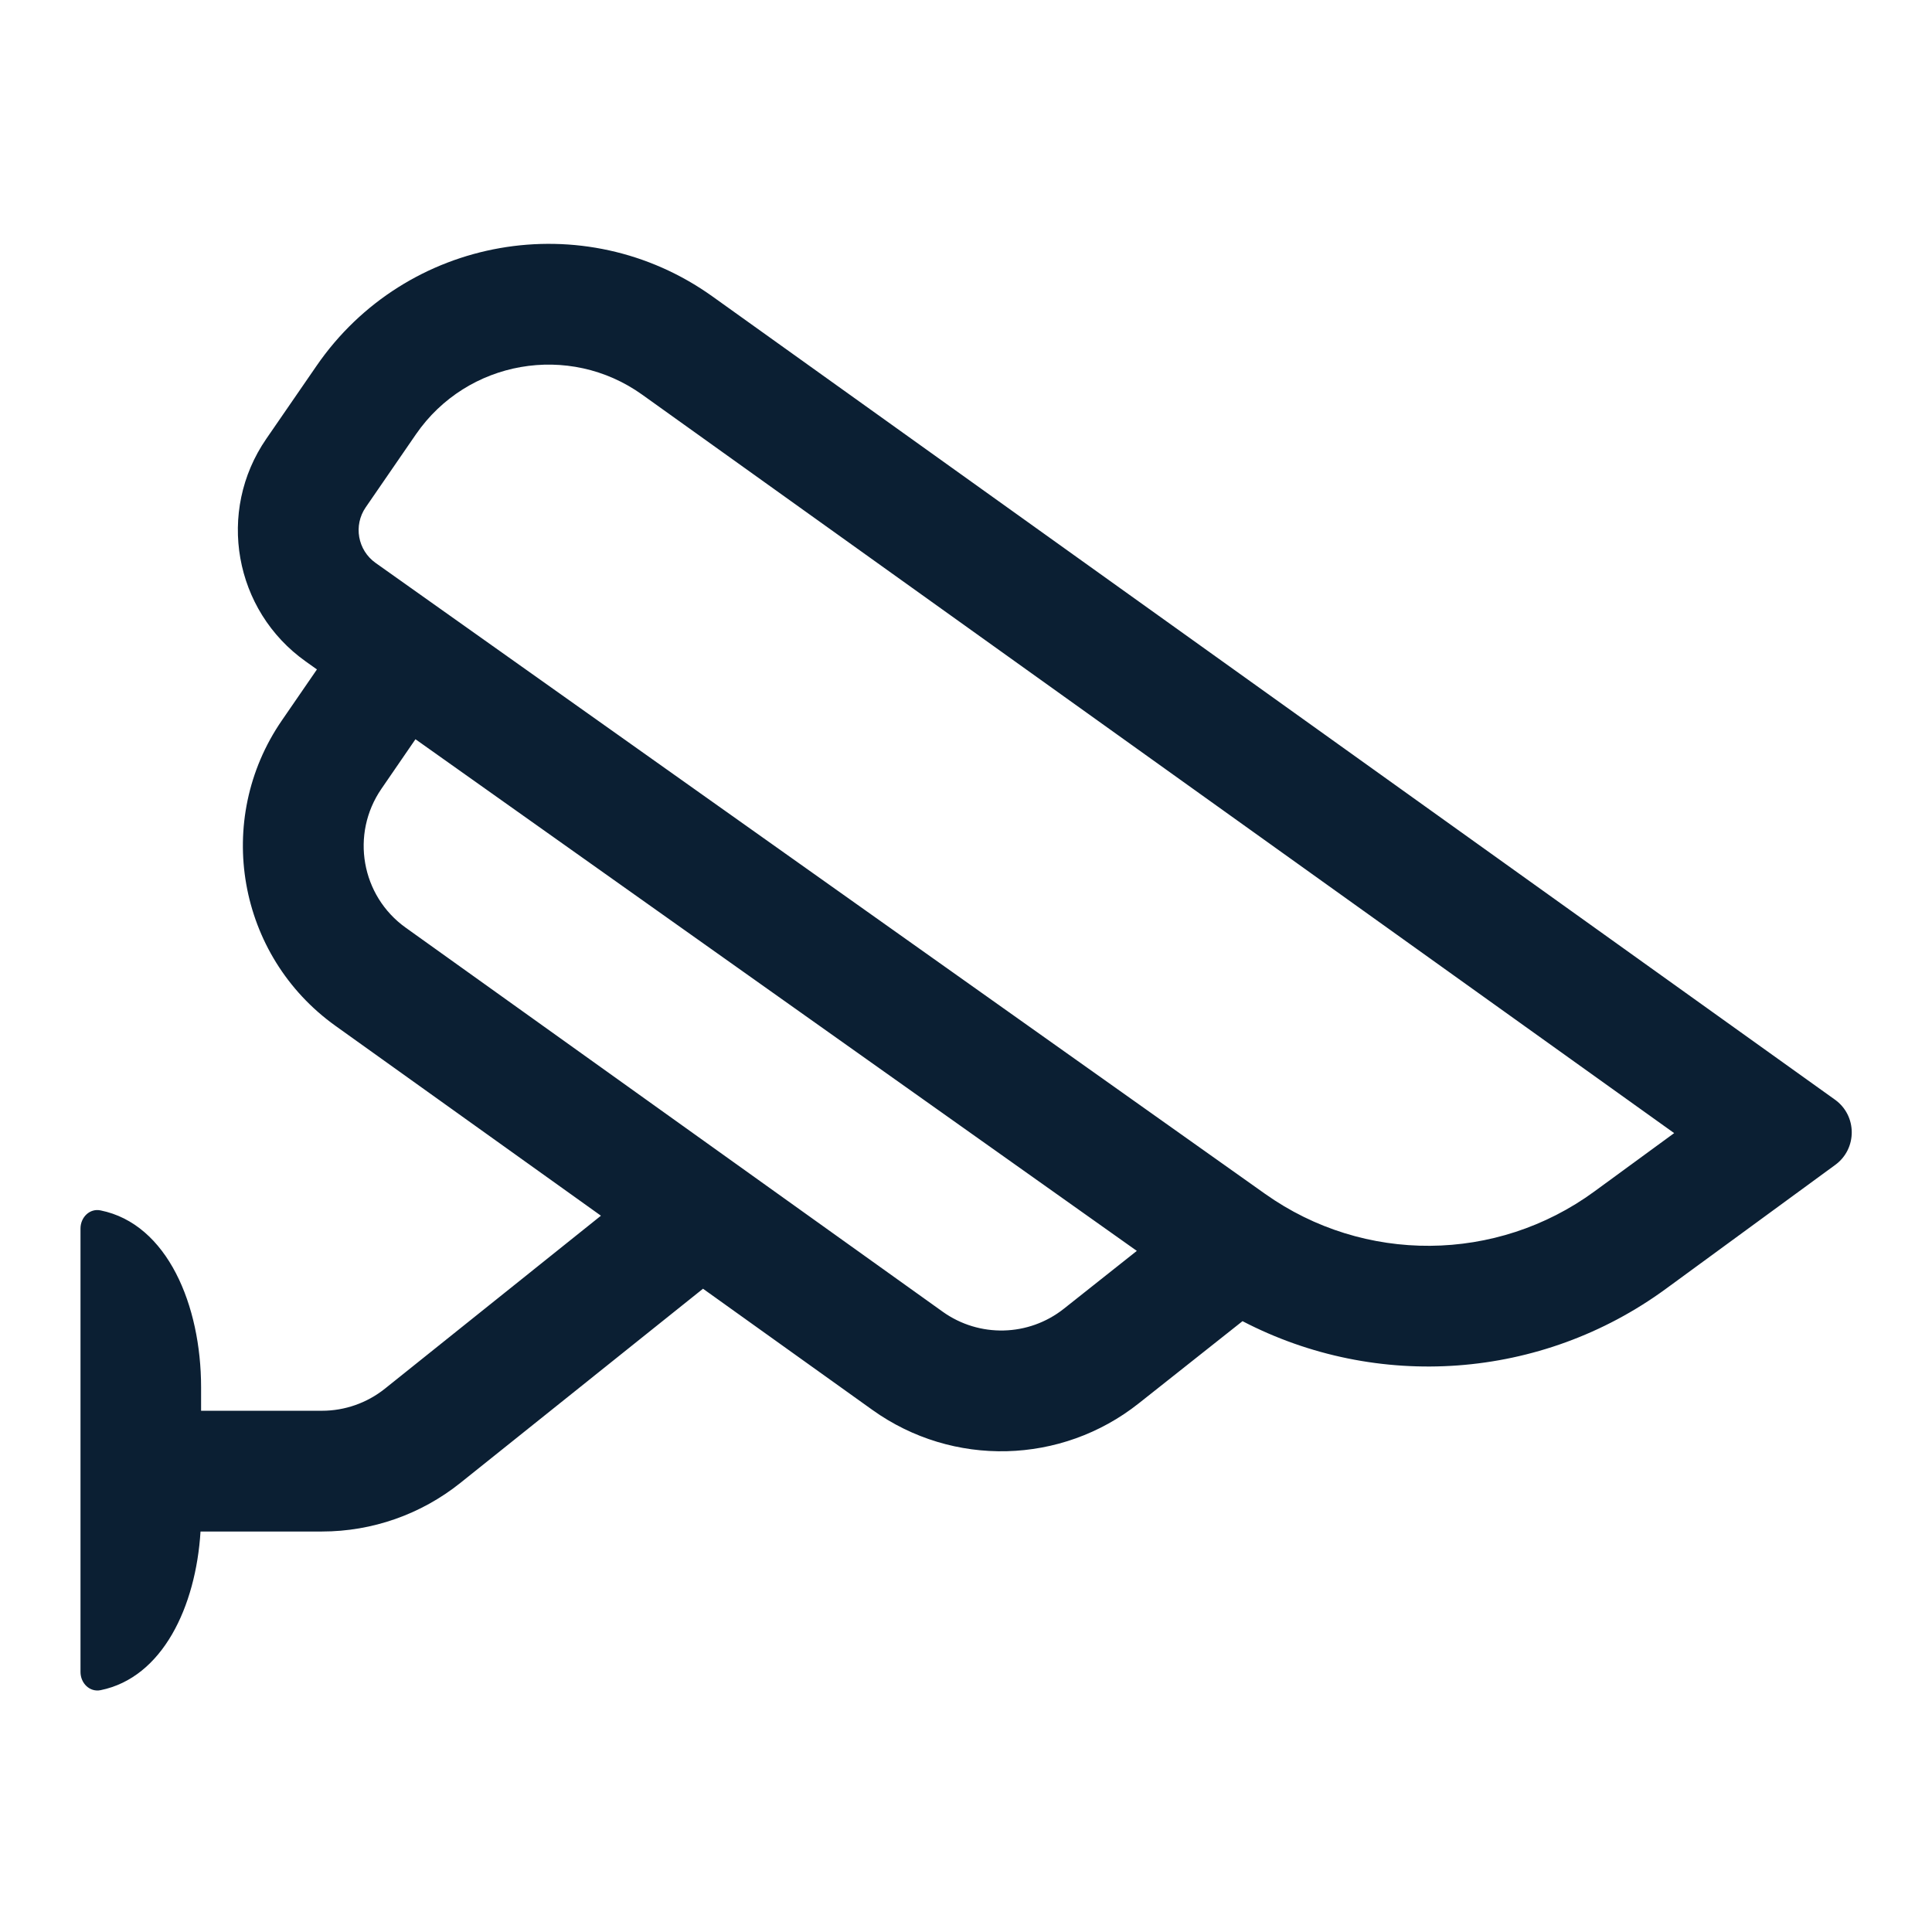<svg width="24" height="24" viewBox="0 0 24 24" fill="none" xmlns="http://www.w3.org/2000/svg">
<path fill-rule="evenodd" clip-rule="evenodd" d="M3.932 4.545C5.042 2.932 7.259 2.544 8.851 3.683L22.794 13.66C23.071 13.858 23.073 14.269 22.799 14.47L20.693 16.011C19.144 17.144 17.103 17.28 15.435 16.412L14.146 17.433C13.185 18.195 11.836 18.229 10.838 17.515L8.733 16.009L5.718 18.422C5.23 18.812 4.624 19.025 4 19.025H2.491C2.433 19.96 2.019 20.84 1.249 20.996C1.113 21.023 1 20.908 1 20.77V15.261C1 15.123 1.113 15.008 1.249 15.036C2.082 15.204 2.498 16.219 2.498 17.233V17.525H4C4.284 17.525 4.559 17.428 4.781 17.251L7.465 15.102L4.168 12.744C2.949 11.872 2.652 10.185 3.501 8.95L3.937 8.316L3.798 8.217C2.906 7.584 2.687 6.352 3.308 5.451L3.932 4.545ZM5.161 9.183L14.122 15.539L13.215 16.258C12.778 16.604 12.165 16.619 11.711 16.295L5.04 11.524C4.486 11.128 4.352 10.361 4.738 9.799L5.161 9.183ZM4.543 6.302L5.167 5.395C5.802 4.474 7.069 4.252 7.978 4.903L20.797 14.076L19.807 14.8C18.592 15.69 16.944 15.702 15.716 14.831L4.666 6.993C4.443 6.835 4.388 6.527 4.543 6.302Z" fill="#0B1F33"/>
</svg>
